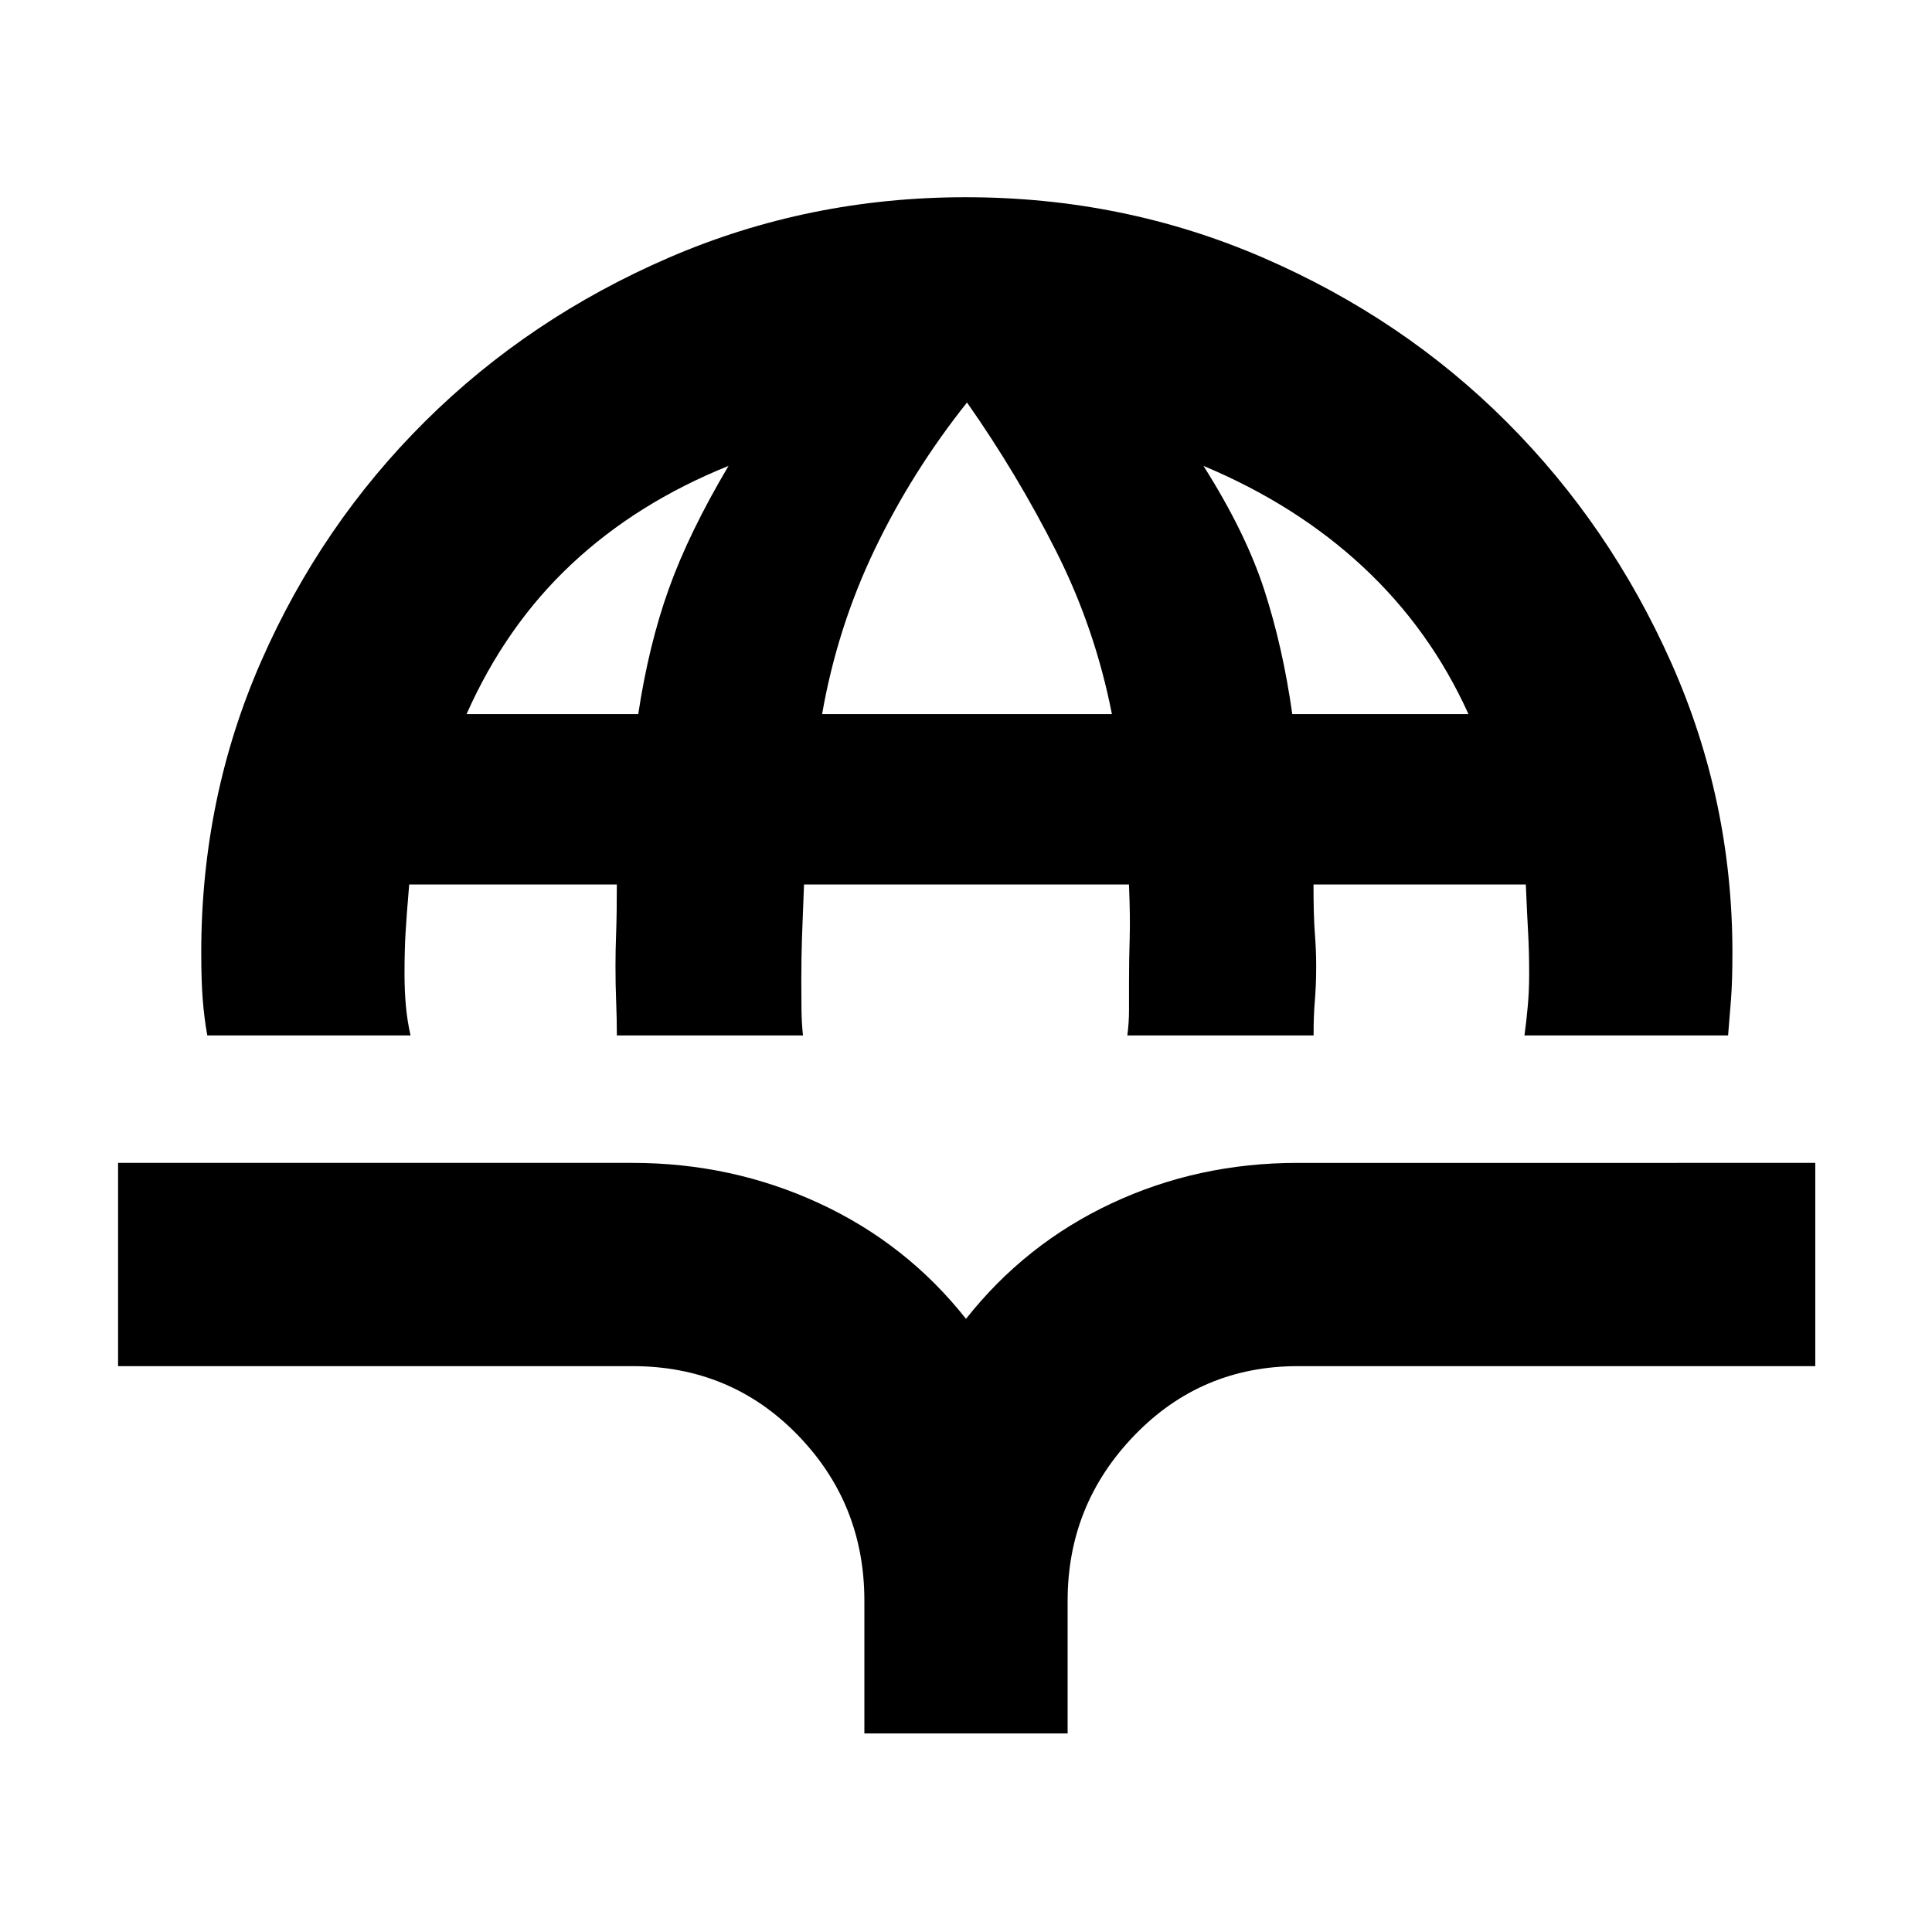 <svg xmlns="http://www.w3.org/2000/svg" height="40" viewBox="0 -960 960 960" width="40"><path d="M103-445.5q-1.5-8.33-2.25-17.67-.75-9.33-.75-23.5 0-76.9 29.8-144.82 29.81-67.91 81.5-119.21Q263-802 332.42-832q69.41-30 147.41-30 78.5 0 147.91 30.09 69.41 30.08 120.84 81.5Q800-699 830.42-630.71q30.41 68.29 30.41 144.04 0 14.17-.7 23.25-.71 9.09-1.45 17.92H757.5q1-7.33 1.67-14.83.66-7.5.66-15.67 0-11.5-.5-20.25t-1.16-24.25h-105.5q0 15.5.66 24.08.67 8.59.67 16.42 0 9.5-.67 17.42-.66 7.91-.61 17.08h-92.55q.83-6.12.83-12.94v-14.23q0-10.5.33-20.91.33-10.42-.35-26.92H399.51q-.68 16.5-1.01 26.42-.33 9.91-.33 21.41 0 8 .08 14.53.08 6.52.75 12.64h-92.48q-.02-8.33-.35-16.67-.34-8.33-.34-17.83 0-7.83.34-16.92.33-9.08.33-23.58H203.33Q202-505 201.5-496.25T201-476q0 8.17.67 15.67.66 7.5 2.33 14.83H103Zm128.83-159.67h85.31q5.19-34.33 15.19-62.25 10-27.91 29.67-61.08-45.5 18.33-78.08 48.87-32.57 30.53-52.09 74.46Zm176.67 0h144q-8.33-42.5-27.66-80.83t-44.34-74q-27.33 34.33-45.92 73.11-18.58 38.78-26.08 81.72Zm233.62 0h87.55q-19-42-52.25-73T598-728.5q21 33.17 30.25 61.75t13.87 61.58ZM429.5-98.67v-66q0-48.27-33.24-82.39-33.23-34.11-81.93-34.11H58.67v-101h255.55q49.45 0 92.86 20.09Q450.5-342 480-304.67q29.5-37.33 72.37-57.41 42.88-20.09 92.31-20.09H902v101H644.9q-48.01 0-81.21 34.38-33.19 34.37-33.19 82.12v66h-101Z"/></svg>